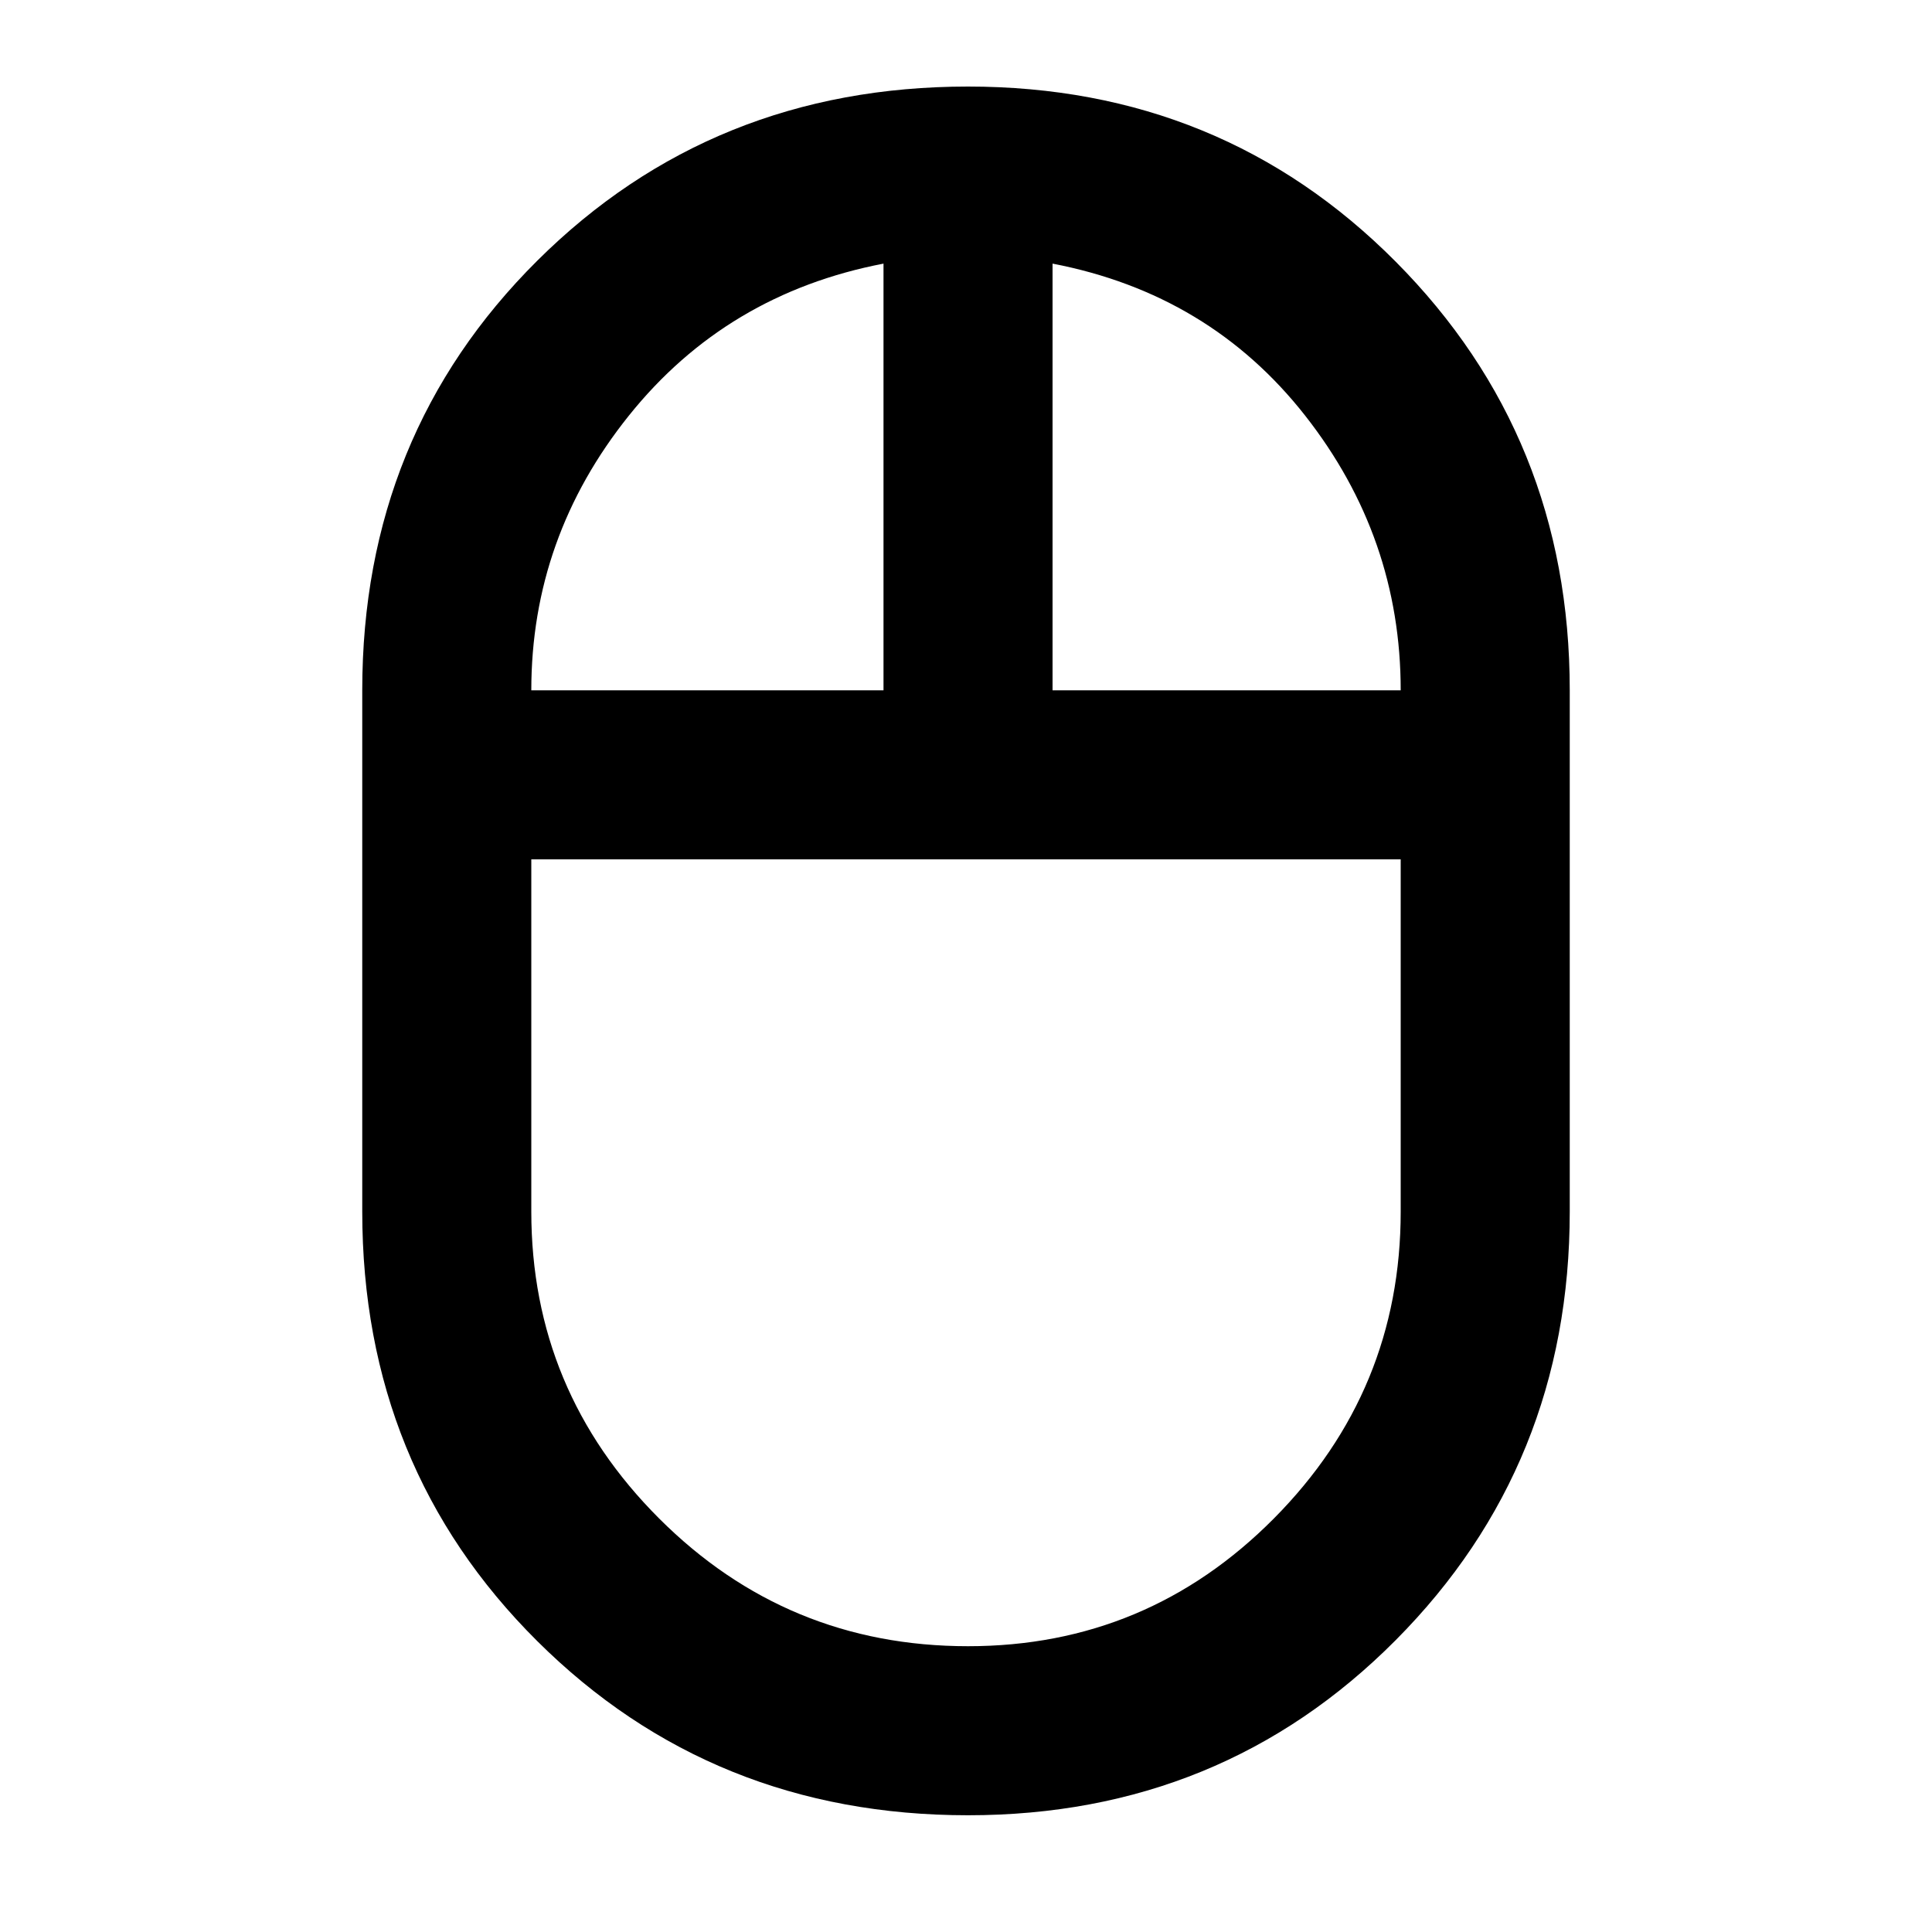 <svg xmlns="http://www.w3.org/2000/svg" height="40" width="40"><path d="M20.042 37.583Q14.75 37.583 11.125 33.979Q7.5 30.375 7.5 25.083V14.292Q7.5 9 11.125 5.396Q14.75 1.792 20.042 1.792Q25.292 1.792 28.896 5.417Q32.5 9.042 32.5 14.292V25.083Q32.5 30.333 28.896 33.958Q25.292 37.583 20.042 37.583ZM21.792 14.292H29Q29 11.125 27.021 8.604Q25.042 6.083 21.792 5.458ZM11 14.292H18.292V5.458Q15.042 6.083 13.021 8.604Q11 11.125 11 14.292ZM20.042 34.083Q23.75 34.083 26.375 31.438Q29 28.792 29 25.083V17.792H11V25.083Q11 28.792 13.646 31.438Q16.292 34.083 20.042 34.083ZM20 17.792Q20 17.792 20 17.792Q20 17.792 20 17.792ZM21.792 14.292Q21.792 14.292 21.792 14.292Q21.792 14.292 21.792 14.292ZM18.292 14.292Q18.292 14.292 18.292 14.292Q18.292 14.292 18.292 14.292ZM20 17.792Q20 17.792 20 17.792Q20 17.792 20 17.792Q20 17.792 20 17.792Q20 17.792 20 17.792Z"/></svg>